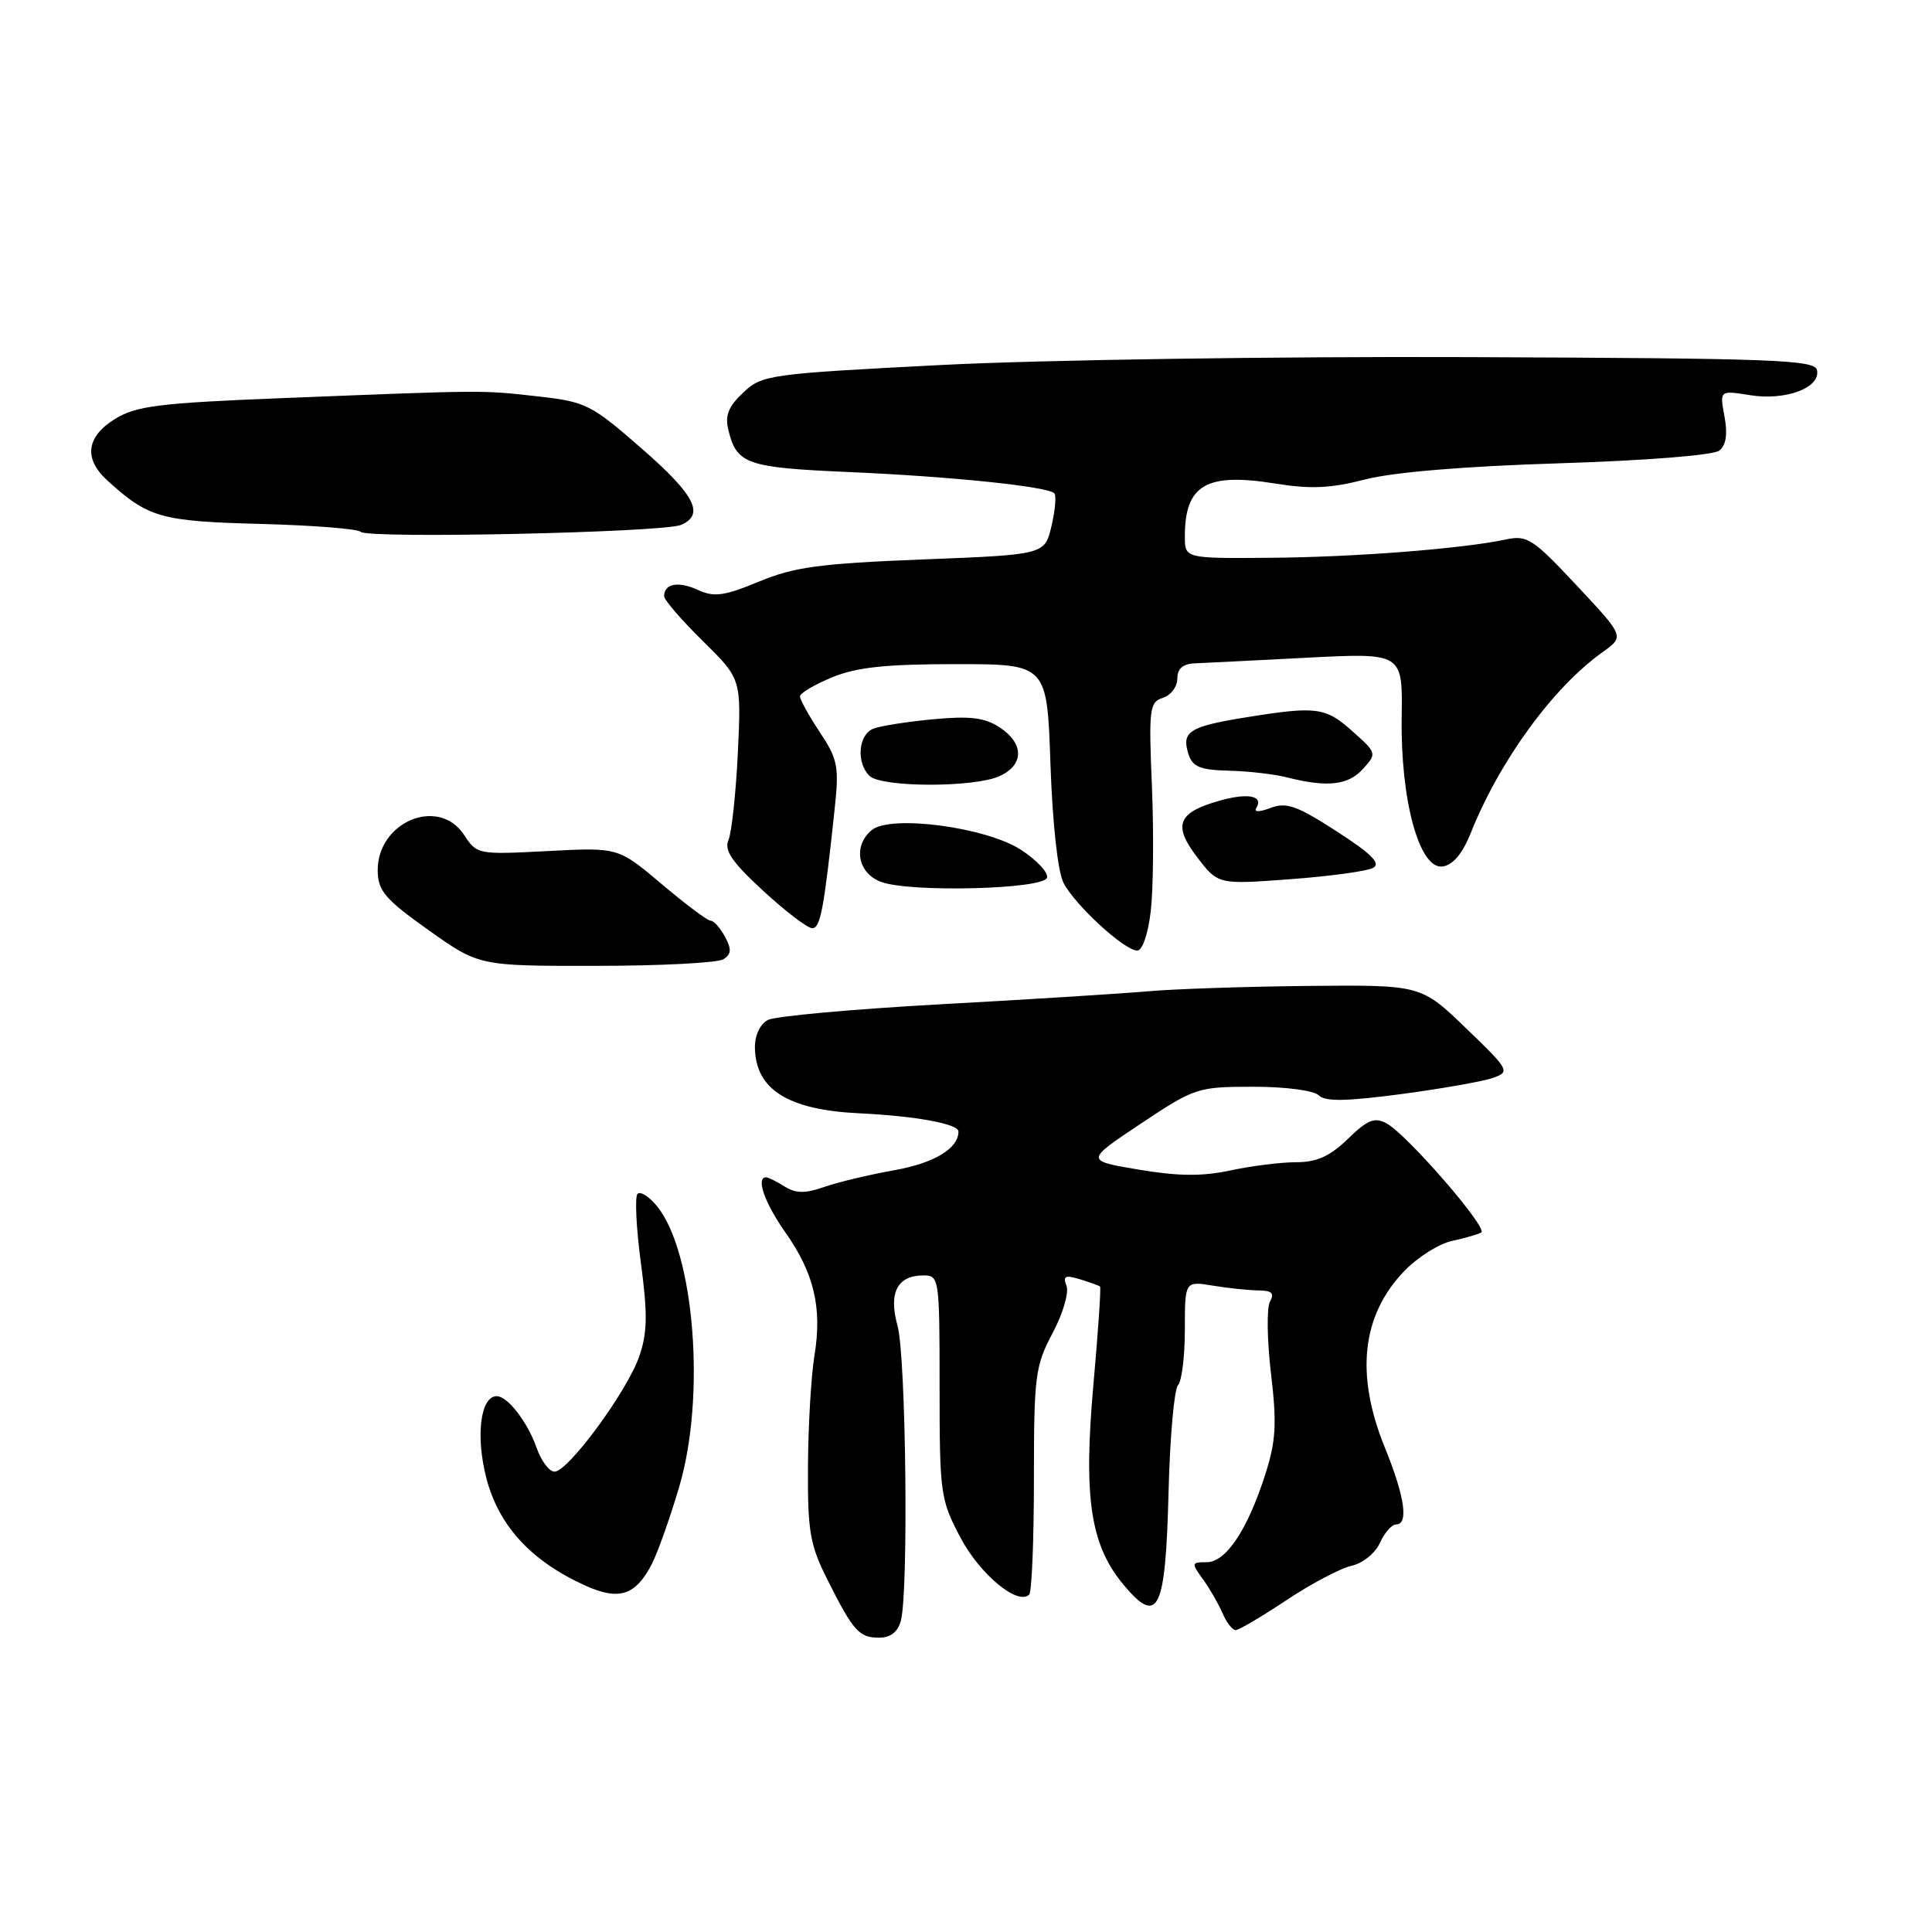 <?xml version="1.0" encoding="UTF-8" standalone="no"?>
<!DOCTYPE svg PUBLIC "-//W3C//DTD SVG 1.1//EN" "http://www.w3.org/Graphics/SVG/1.1/DTD/svg11.dtd" >
<svg xmlns="http://www.w3.org/2000/svg" xmlns:xlink="http://www.w3.org/1999/xlink" version="1.1" viewBox="0 0 256 256">
 <g >
 <path fill="currentColor"
d=" M 119.37 214.75 C 120.40 210.91 120.05 179.71 118.93 175.68 C 117.71 171.29 118.89 169.00 122.37 169.00 C 124.45 169.00 124.50 169.37 124.50 183.75 C 124.50 197.92 124.61 198.71 127.26 203.73 C 129.83 208.60 134.87 212.79 136.37 211.29 C 136.72 210.95 137.00 204.06 137.00 195.98 C 137.00 182.29 137.17 180.98 139.47 176.65 C 140.83 174.10 141.66 171.28 141.32 170.39 C 140.81 169.07 141.14 168.91 143.10 169.51 C 144.42 169.92 145.62 170.35 145.76 170.47 C 145.91 170.59 145.51 176.45 144.88 183.49 C 143.54 198.58 144.49 204.78 148.95 210.08 C 153.48 215.45 154.44 213.44 154.84 197.70 C 155.02 190.44 155.59 184.07 156.09 183.55 C 156.59 183.03 157.00 179.71 157.00 176.17 C 157.00 169.74 157.00 169.74 160.75 170.36 C 162.81 170.70 165.53 170.98 166.80 170.99 C 168.53 171.00 168.89 171.37 168.28 172.47 C 167.83 173.27 167.89 177.55 168.41 181.97 C 169.20 188.62 169.07 190.92 167.69 195.26 C 165.33 202.68 162.46 207.00 159.89 207.00 C 157.86 207.00 157.84 207.11 159.39 209.25 C 160.29 210.49 161.45 212.51 161.99 213.75 C 162.52 214.99 163.30 216.00 163.73 216.00 C 164.15 216.00 167.18 214.21 170.46 212.03 C 173.74 209.85 177.62 207.80 179.07 207.48 C 180.55 207.16 182.22 205.82 182.84 204.45 C 183.45 203.10 184.42 202.00 184.98 202.00 C 186.68 202.00 186.14 198.30 183.50 191.81 C 179.55 182.09 180.43 174.25 186.13 168.36 C 187.88 166.56 190.70 164.79 192.40 164.43 C 194.11 164.06 195.85 163.56 196.27 163.31 C 197.22 162.75 186.40 150.28 183.72 148.85 C 182.14 148.00 181.20 148.38 178.60 150.91 C 176.21 153.22 174.48 154.00 171.75 154.00 C 169.74 154.00 165.82 154.49 163.03 155.09 C 159.28 155.89 156.11 155.86 150.88 154.98 C 143.80 153.79 143.80 153.79 151.15 148.90 C 158.32 144.12 158.68 144.01 166.05 144.00 C 170.35 144.00 174.09 144.49 174.74 145.14 C 175.58 145.98 178.36 145.94 185.69 144.97 C 191.08 144.25 196.56 143.28 197.85 142.82 C 200.12 142.00 200.00 141.78 194.25 136.24 C 188.29 130.50 188.29 130.50 173.40 130.64 C 165.20 130.72 155.57 131.04 152.00 131.36 C 148.43 131.67 136.05 132.45 124.50 133.08 C 112.95 133.72 102.71 134.65 101.75 135.15 C 100.72 135.69 100.01 137.19 100.03 138.79 C 100.10 144.36 104.39 147.07 113.88 147.52 C 121.37 147.88 127.00 148.92 127.00 149.93 C 127.00 152.19 123.81 154.11 118.50 155.06 C 115.20 155.65 111.02 156.64 109.21 157.28 C 106.68 158.16 105.47 158.15 103.97 157.22 C 102.90 156.55 101.80 156.00 101.51 156.00 C 100.13 156.00 101.31 159.39 104.06 163.29 C 107.87 168.69 108.96 173.29 107.92 179.61 C 107.48 182.30 107.09 188.90 107.06 194.28 C 107.01 202.91 107.31 204.68 109.62 209.28 C 113.07 216.15 113.82 217.00 116.51 217.00 C 118.01 217.00 118.97 216.24 119.37 214.75 Z  M 86.38 207.22 C 87.15 205.72 88.78 201.14 89.99 197.04 C 93.54 185.11 92.03 165.95 87.06 159.83 C 86.02 158.55 84.86 157.81 84.48 158.19 C 84.10 158.56 84.30 162.69 84.92 167.35 C 85.83 174.13 85.78 176.60 84.71 179.71 C 83.11 184.35 75.29 195.00 73.48 195.00 C 72.77 195.00 71.70 193.57 71.09 191.81 C 69.90 188.42 67.26 185.00 65.82 185.00 C 63.67 185.00 63.00 190.25 64.44 195.84 C 66.06 202.13 70.34 206.81 77.45 210.05 C 82.01 212.14 84.21 211.44 86.38 207.22 Z  M 95.85 127.11 C 96.91 126.44 96.96 125.79 96.07 124.13 C 95.44 122.96 94.59 122.00 94.17 122.00 C 93.75 122.00 90.83 119.81 87.67 117.14 C 81.92 112.28 81.92 112.28 72.57 112.77 C 63.34 113.25 63.19 113.23 61.49 110.63 C 58.12 105.48 49.95 108.91 50.05 115.42 C 50.09 118.06 51.06 119.18 56.79 123.25 C 63.48 128.00 63.48 128.00 78.99 127.98 C 87.52 127.98 95.11 127.58 95.85 127.11 Z  M 152.48 120.75 C 152.82 117.86 152.89 110.46 152.64 104.29 C 152.20 93.90 152.31 93.04 154.08 92.47 C 155.14 92.14 156.00 91.00 156.00 89.93 C 156.00 88.62 156.73 87.97 158.25 87.90 C 159.49 87.85 166.21 87.51 173.18 87.15 C 185.86 86.50 185.86 86.50 185.73 95.00 C 185.56 106.07 188.09 115.28 191.17 114.81 C 192.53 114.61 193.80 113.09 194.87 110.41 C 198.69 100.82 205.80 91.06 212.38 86.39 C 215.25 84.34 215.25 84.34 208.93 77.59 C 203.14 71.40 202.36 70.88 199.56 71.48 C 193.73 72.72 179.45 73.83 168.25 73.91 C 157.00 74.00 157.00 74.00 157.00 71.08 C 157.00 64.25 159.82 62.60 168.96 64.07 C 173.67 64.83 176.33 64.71 180.88 63.53 C 184.59 62.57 194.05 61.78 206.62 61.39 C 218.26 61.02 227.05 60.32 227.83 59.70 C 228.72 58.97 228.94 57.51 228.50 55.17 C 227.86 51.72 227.86 51.72 231.87 52.36 C 236.58 53.12 241.22 51.40 240.77 49.07 C 240.50 47.67 235.41 47.48 194.49 47.32 C 169.13 47.22 137.86 47.69 124.79 48.36 C 101.85 49.54 100.99 49.66 98.49 52.01 C 96.52 53.86 96.04 55.06 96.51 56.97 C 97.62 61.51 98.90 61.96 112.53 62.55 C 126.08 63.14 138.79 64.46 139.70 65.36 C 139.99 65.65 139.82 67.60 139.33 69.70 C 138.43 73.50 138.43 73.50 122.26 74.13 C 108.63 74.67 105.23 75.13 100.58 77.06 C 95.93 78.98 94.64 79.16 92.45 78.16 C 89.86 76.98 88.00 77.33 88.00 79.00 C 88.00 79.49 90.30 82.16 93.12 84.93 C 98.23 89.96 98.23 89.96 97.77 99.73 C 97.51 105.10 96.95 110.31 96.53 111.29 C 95.93 112.68 96.98 114.22 101.13 118.04 C 104.08 120.76 107.00 122.99 107.62 122.99 C 108.71 123.00 109.17 120.52 110.59 107.25 C 111.20 101.57 111.02 100.62 108.63 97.02 C 107.18 94.83 106.00 92.70 106.00 92.27 C 106.01 91.85 107.92 90.71 110.26 89.75 C 113.51 88.41 117.39 88.00 126.63 88.00 C 138.74 88.00 138.74 88.00 139.19 101.25 C 139.47 109.20 140.16 115.50 140.93 117.00 C 142.43 119.91 148.95 125.91 150.68 125.96 C 151.36 125.98 152.12 123.80 152.48 120.75 Z  M 138.73 116.31 C 138.95 115.65 137.41 113.99 135.31 112.62 C 130.69 109.60 118.01 107.92 115.51 109.99 C 112.99 112.09 113.64 115.70 116.75 116.86 C 120.59 118.28 138.22 117.84 138.73 116.31 Z  M 181.94 115.00 C 183.01 114.41 181.74 113.14 177.12 110.16 C 171.86 106.76 170.45 106.26 168.37 107.05 C 166.87 107.62 166.11 107.63 166.46 107.07 C 167.45 105.47 165.45 105.04 161.76 106.05 C 156.05 107.63 155.36 109.29 158.61 113.56 C 161.40 117.21 161.40 117.21 170.95 116.50 C 176.20 116.11 181.15 115.44 181.94 115.00 Z  M 132.45 102.84 C 135.71 101.36 135.71 98.51 132.46 96.38 C 130.48 95.09 128.54 94.85 123.70 95.30 C 120.28 95.62 116.69 96.18 115.74 96.55 C 113.74 97.31 113.42 101.02 115.20 102.80 C 116.75 104.35 129.08 104.38 132.45 102.84 Z  M 180.58 101.91 C 182.46 99.84 182.44 99.78 179.22 96.91 C 175.63 93.69 174.44 93.54 165.00 95.07 C 157.60 96.26 156.53 96.95 157.47 99.90 C 158.01 101.61 159.00 102.02 162.82 102.12 C 165.39 102.18 168.85 102.58 170.50 103.00 C 175.85 104.36 178.63 104.06 180.58 101.91 Z  M 90.25 69.55 C 93.42 68.17 92.08 65.58 84.98 59.39 C 78.31 53.58 77.63 53.23 71.23 52.52 C 63.81 51.68 64.43 51.68 37.50 52.75 C 21.09 53.40 18.06 53.78 15.26 55.50 C 11.41 57.87 11.05 60.79 14.25 63.69 C 19.67 68.61 21.30 69.07 34.43 69.42 C 41.39 69.60 47.40 70.07 47.79 70.47 C 48.70 71.41 87.93 70.56 90.25 69.55 Z "/>
</g>
</svg>